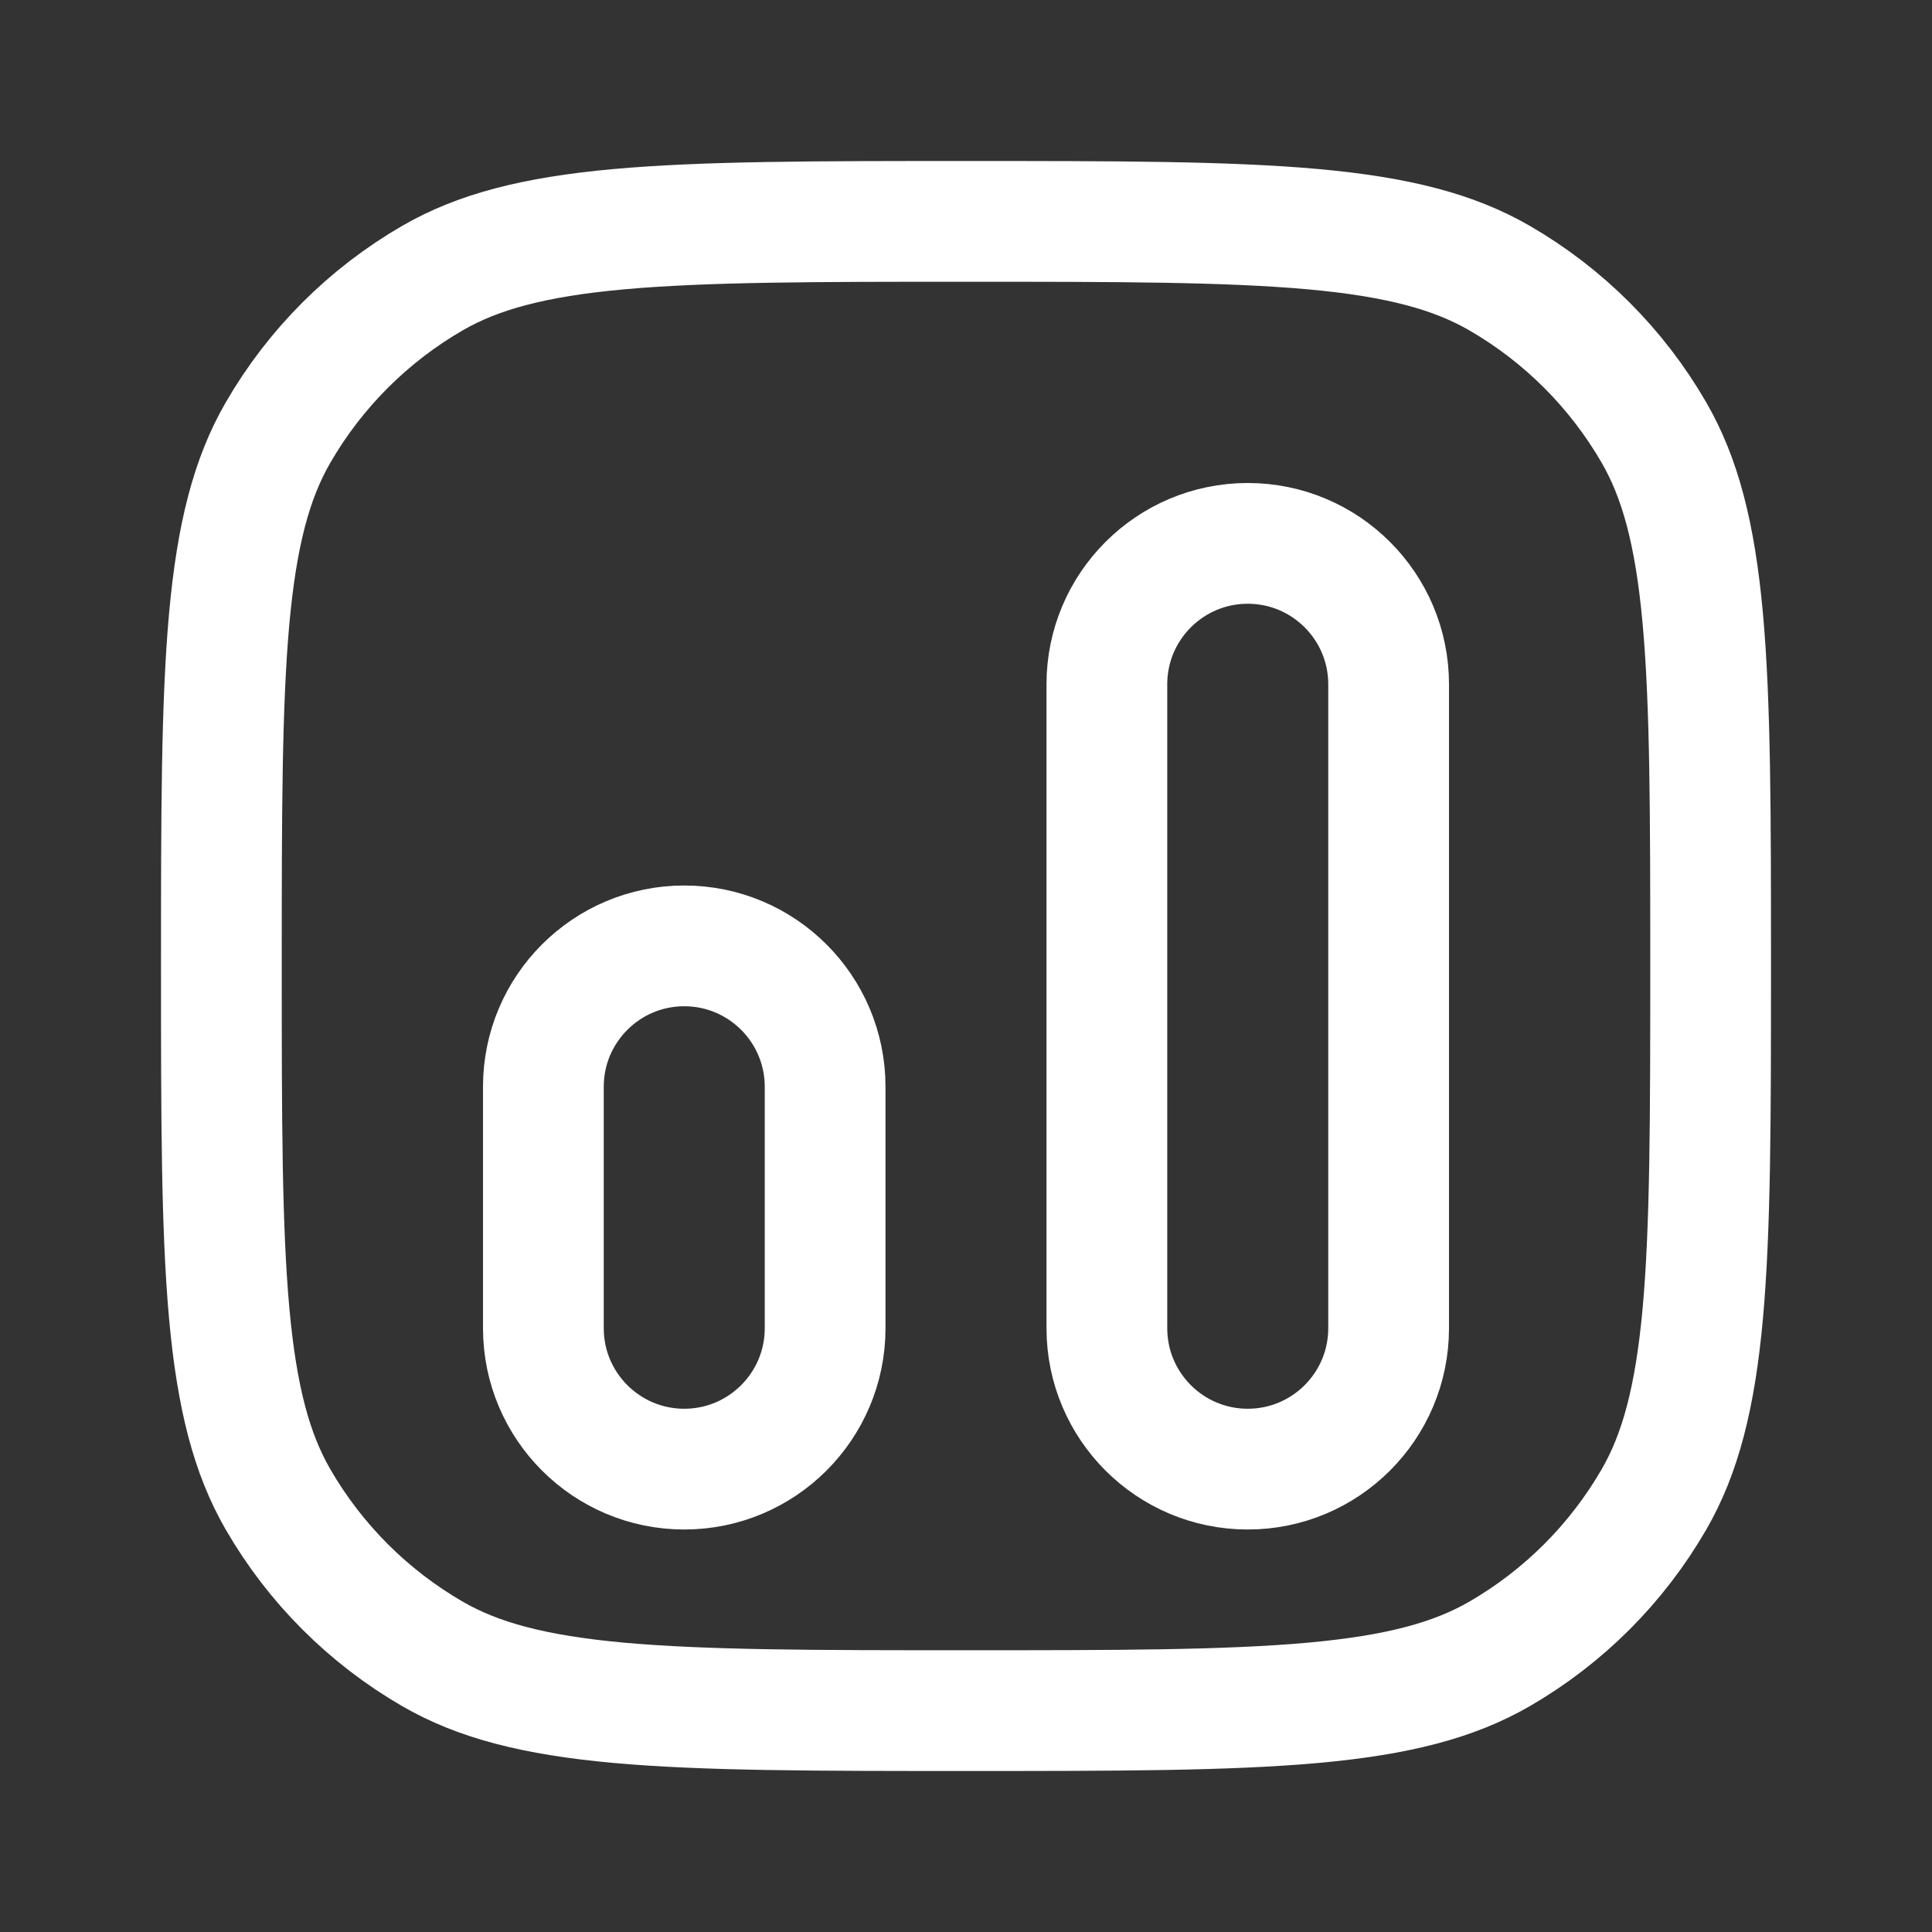 <svg width="24" height="24" viewBox="0 0 24 24" fill="none" xmlns="http://www.w3.org/2000/svg">
<rect x="0" y="0" width="24" height="24" fill="#333333" stroke="none"/>
<path d="M2.75 12C2.75 10.117 2.751 8.755 2.847 7.688C2.943 6.631 3.128 5.938 3.453 5.375C3.914 4.577 4.577 3.914 5.375 3.453C5.938 3.128 6.631 2.943 7.688 2.847C8.755 2.751 10.117 2.75 12 2.75C13.883 2.75 15.245 2.751 16.312 2.847C17.369 2.943 18.062 3.128 18.625 3.453C19.423 3.914 20.086 4.577 20.547 5.375C20.872 5.938 21.057 6.631 21.153 7.688C21.249 8.755 21.25 10.117 21.25 12C21.25 13.883 21.249 15.245 21.153 16.312C21.057 17.369 20.872 18.062 20.547 18.625C20.086 19.423 19.423 20.086 18.625 20.547C18.062 20.872 17.369 21.057 16.312 21.153C15.245 21.249 13.883 21.25 12 21.25C10.117 21.25 8.755 21.249 7.688 21.153C6.631 21.057 5.938 20.872 5.375 20.547C4.577 20.086 3.914 19.423 3.453 18.625C3.128 18.062 2.943 17.369 2.847 16.312C2.751 15.245 2.75 13.883 2.75 12Z" stroke="white" stroke-width="1.5"/>
<path d="M13.75 8.5C13.75 7.534 14.534 6.75 15.5 6.75C16.466 6.75 17.25 7.534 17.25 8.5V16.5C17.25 17.466 16.466 18.25 15.5 18.25C14.534 18.25 13.75 17.466 13.75 16.5V8.5Z" stroke="white" stroke-width="1.5"/>
<path d="M6.75 13.5C6.75 12.534 7.534 11.75 8.5 11.75C9.466 11.75 10.25 12.534 10.25 13.5V16.5C10.25 17.466 9.466 18.25 8.5 18.25C7.534 18.25 6.75 17.466 6.75 16.5V13.5Z" stroke="white" stroke-width="1.5"/>
</svg>
